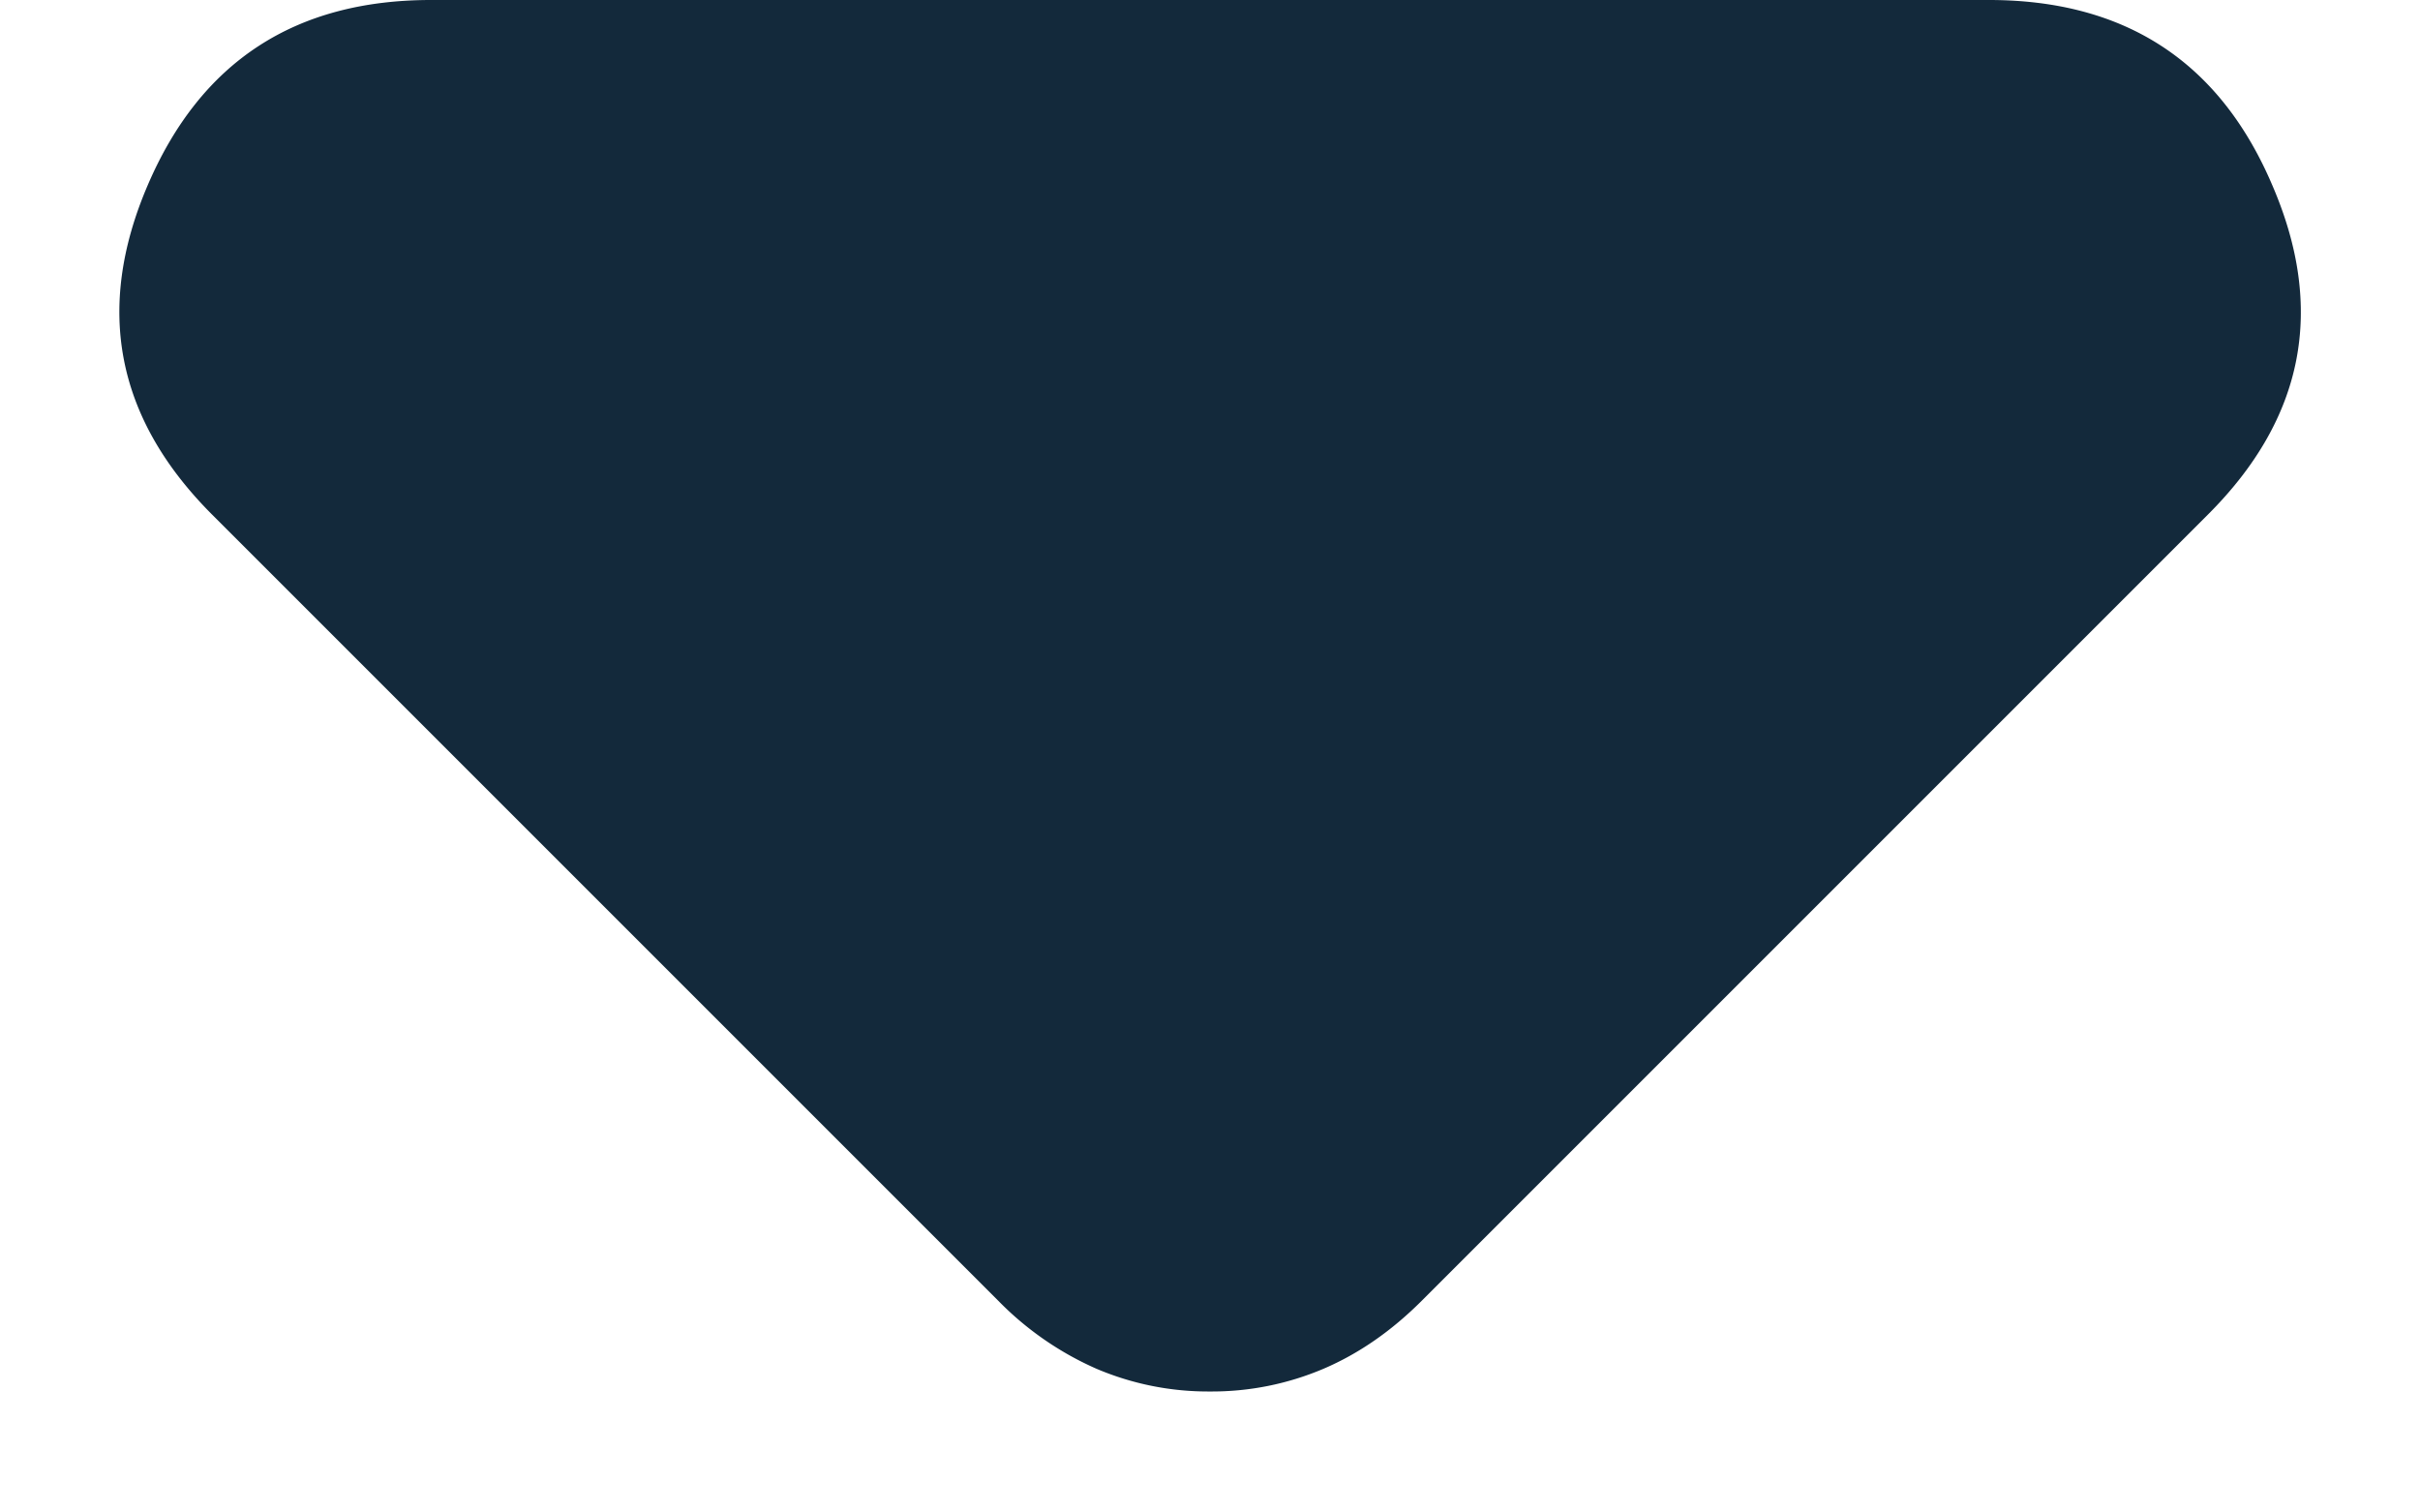 <svg width="8" height="5" fill="none" xmlns="http://www.w3.org/2000/svg"><path d="M7.3 1.7L4.7 4.3c-.1.1-.208.175-.325.225A.942.942 0 014 4.6a.942.942 0 01-.375-.075A1.038 1.038 0 013.3 4.3L.7 1.7C.384 1.383.313 1.021.488.613.663.204.975 0 1.425 0h5.15c.45 0 .763.204.937.613.176.408.105.77-.212 1.087z" fill="#13293B"/></svg>